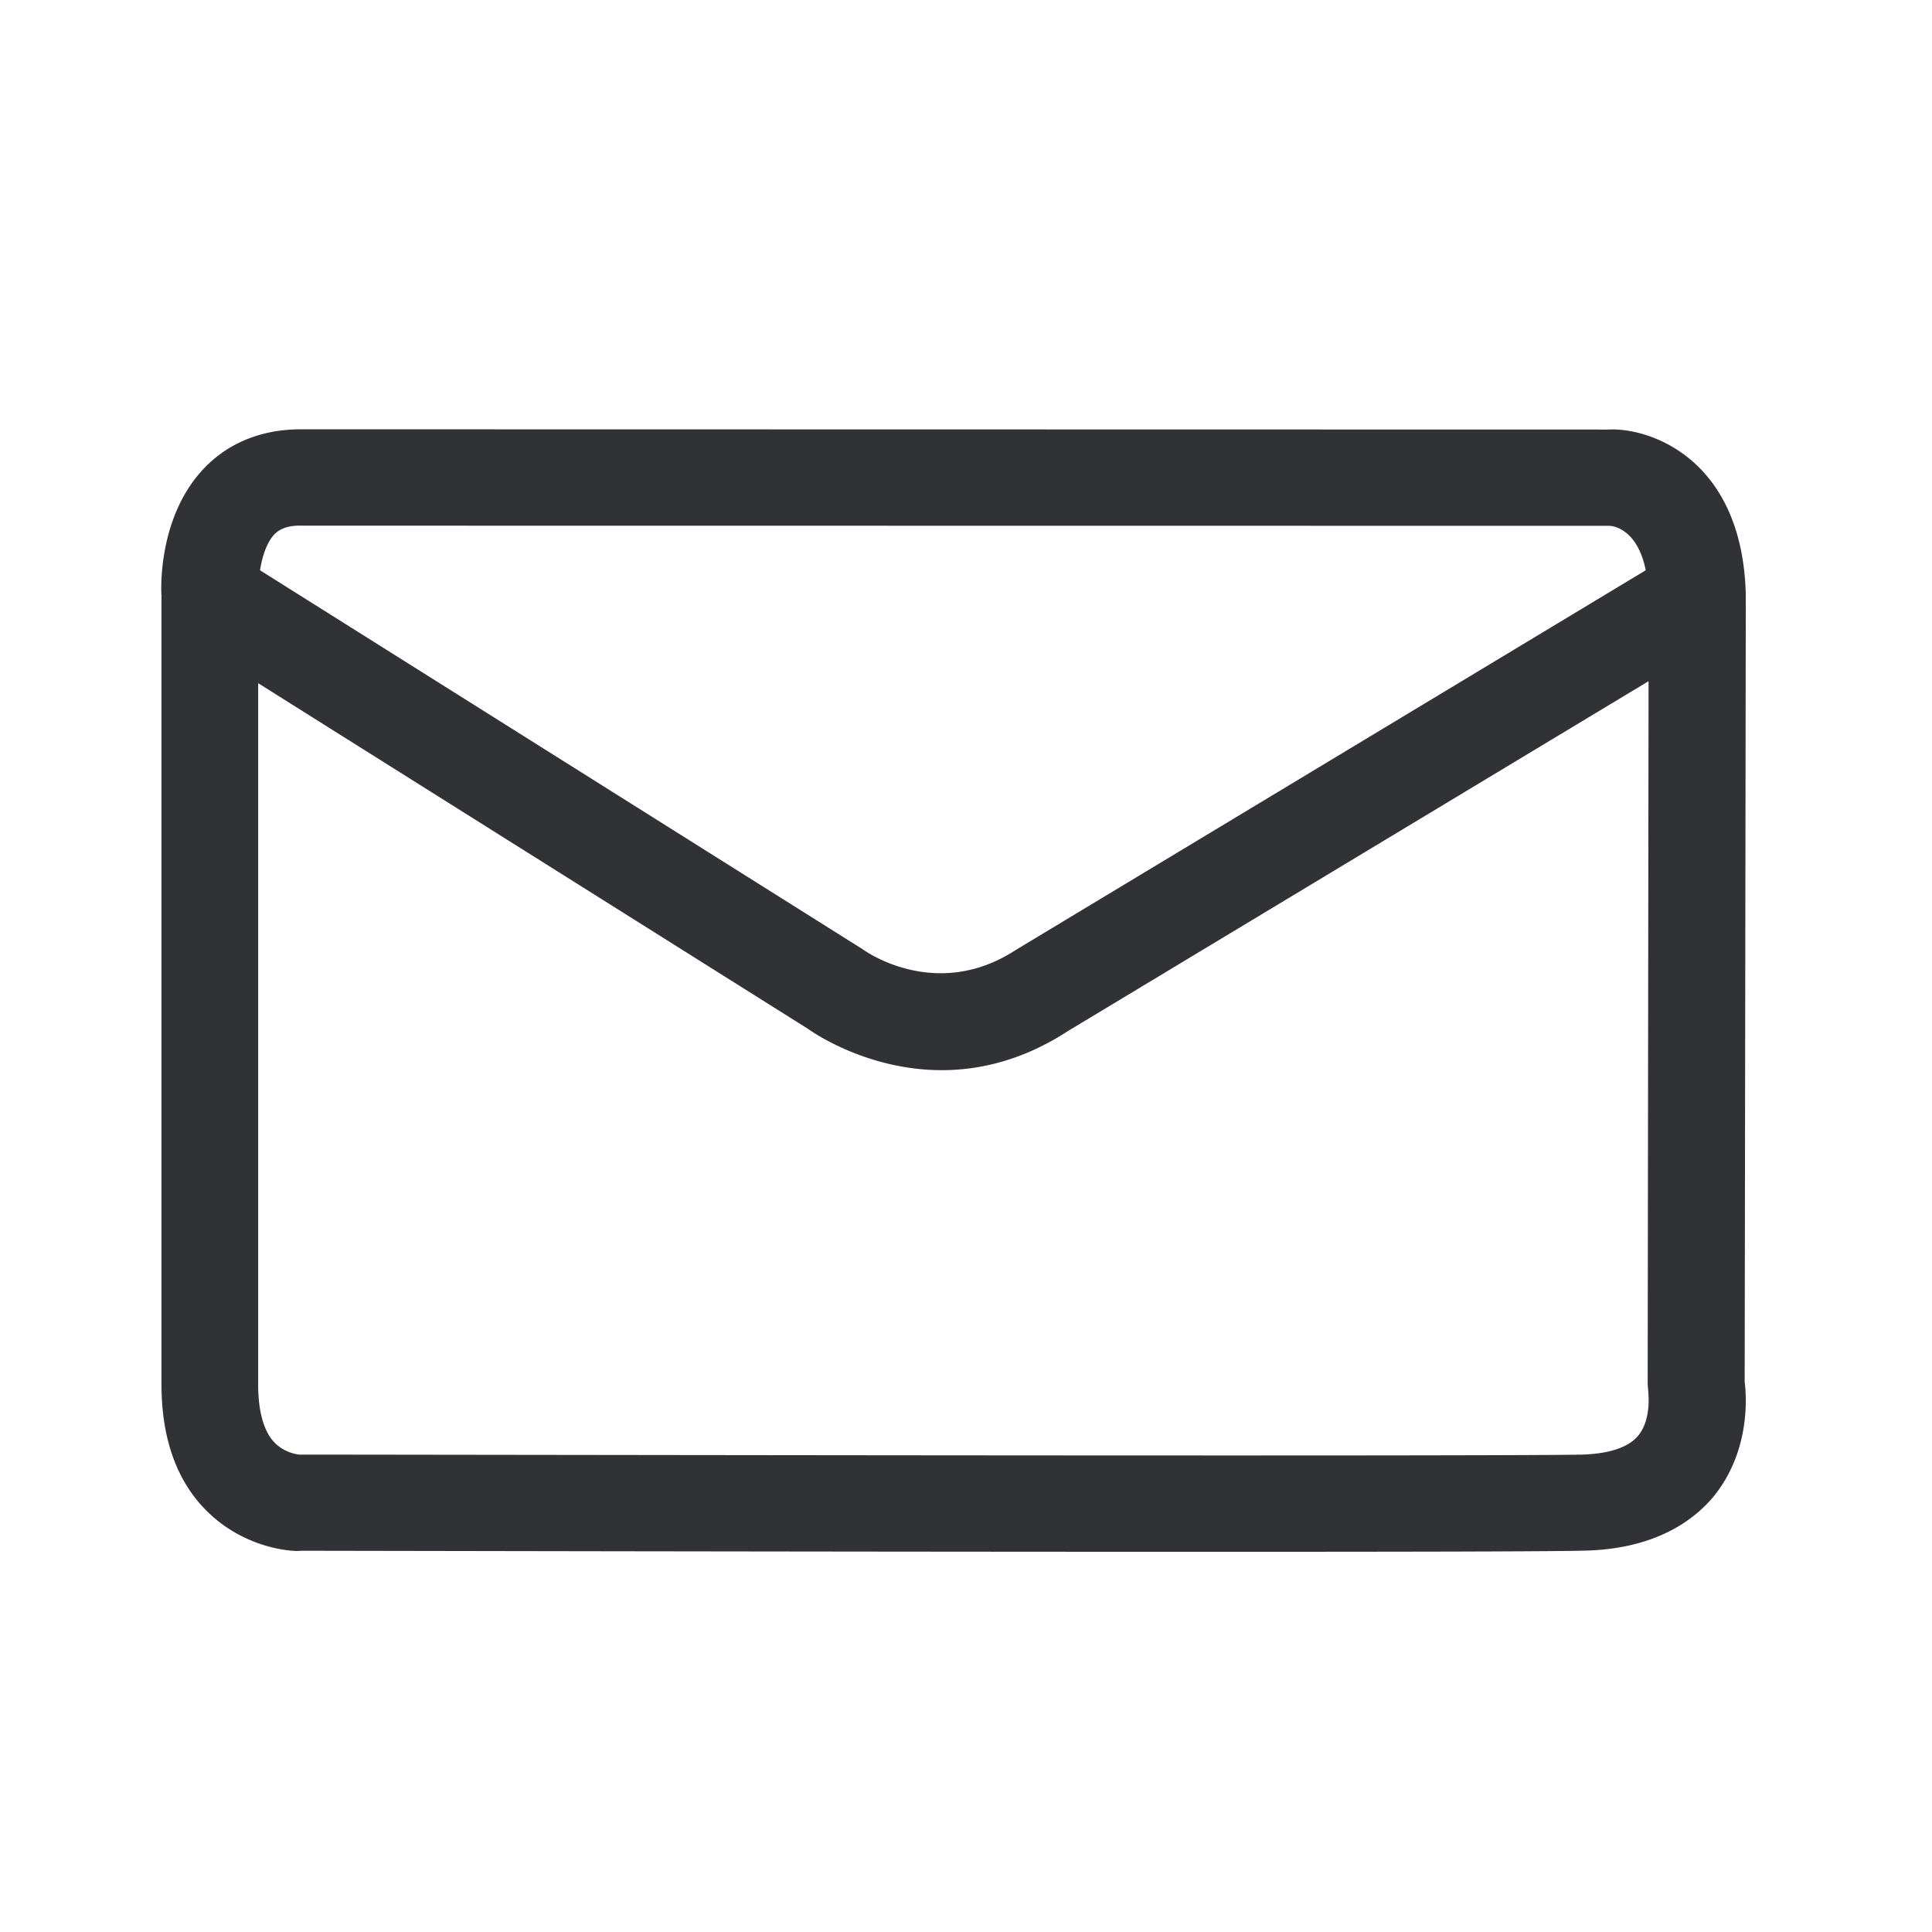 <svg width="24" height="24" viewBox="0 0 24 24" xmlns="http://www.w3.org/2000/svg"><path d="M20.345 17.84c-.155.182-.471.224-.706.23-1.513.025-15.762-.003-15.92 0a.53.53 0 01-.296-.137c-.18-.174-.216-.496-.216-.734V8.487l6.832 4.295c.042.03.723.512 1.661.512.47 0 1.009-.123 1.563-.484l7.216-4.348-.011 8.737.008.095c-.003.003.045.342-.131.546M3.73 6.53l16.263.002c.014 0 .342.011.451.552l-7.826 4.717c-.966.63-1.835.04-1.9-.008L3.23 7.084c.026-.162.08-.342.18-.448.05-.048.132-.107.322-.107m17.941 10.63l.014-9.775c-.045-1.712-1.224-2.076-1.706-2.048L3.734 5.333c-.482 0-.9.168-1.202.488-.571.6-.532 1.51-.526 1.577v9.798c0 .68.193 1.216.577 1.588.49.477 1.103.493 1.15.48.387 0 6.52.013 11.093.013 2.367 0 4.317-.002 4.835-.014.89-.014 1.373-.372 1.62-.666.453-.55.42-1.222.391-1.437" fill="#313235" fill-rule="nonzero"/></svg>